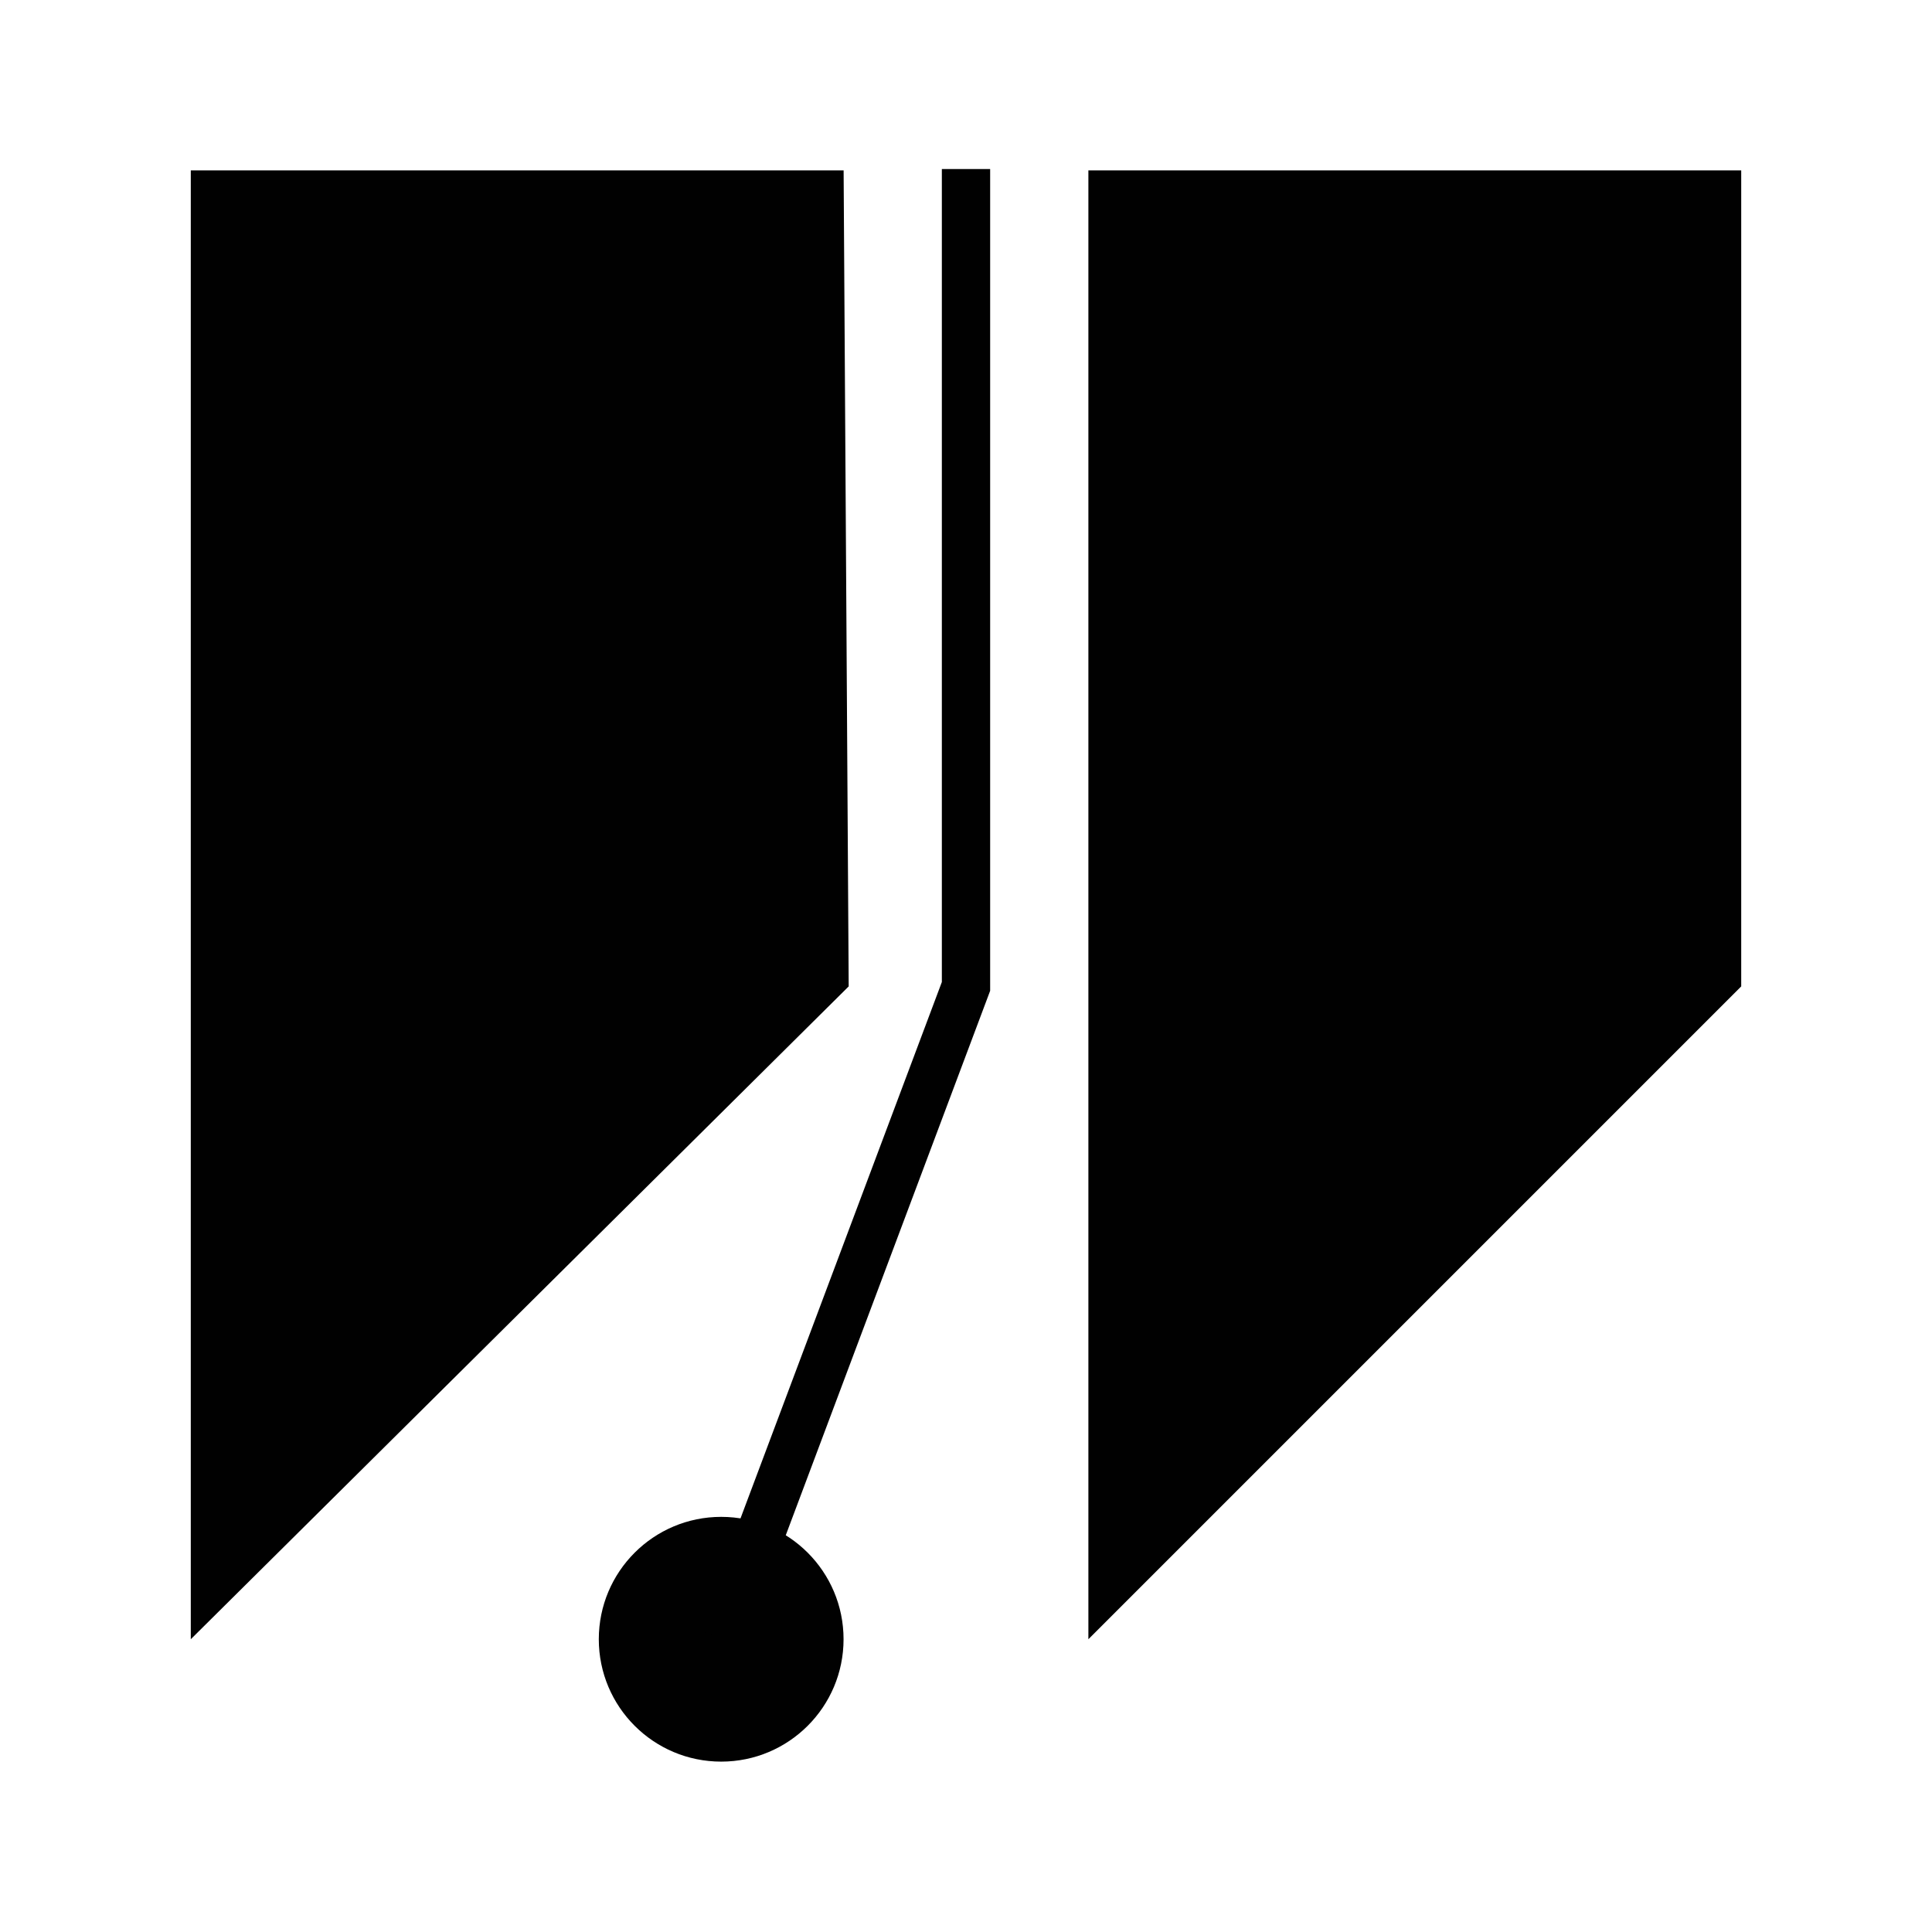 <svg id="Layer_1" data-name="Layer 1" xmlns="http://www.w3.org/2000/svg" viewBox="0 0 320 320"><defs><style>.cls-1{fill:#010101;}.cls-2{fill:none;stroke:#010101;stroke-miterlimit:10;stroke-width:8px;}</style></defs><title>logo</title><polygon class="cls-1" points="180.27 271.51 288.4 163.38 288.4 28.22 180.27 28.22 180.27 271.51"/><polygon class="cls-1" points="31.6 271.51 140.57 163.38 139.73 28.22 31.6 28.22 31.6 271.51"/><circle class="cls-1" cx="119.45" cy="271.51" r="20.27"/><polyline class="cls-2" points="119.45 271.4 160 163.38 160 28"/></svg>